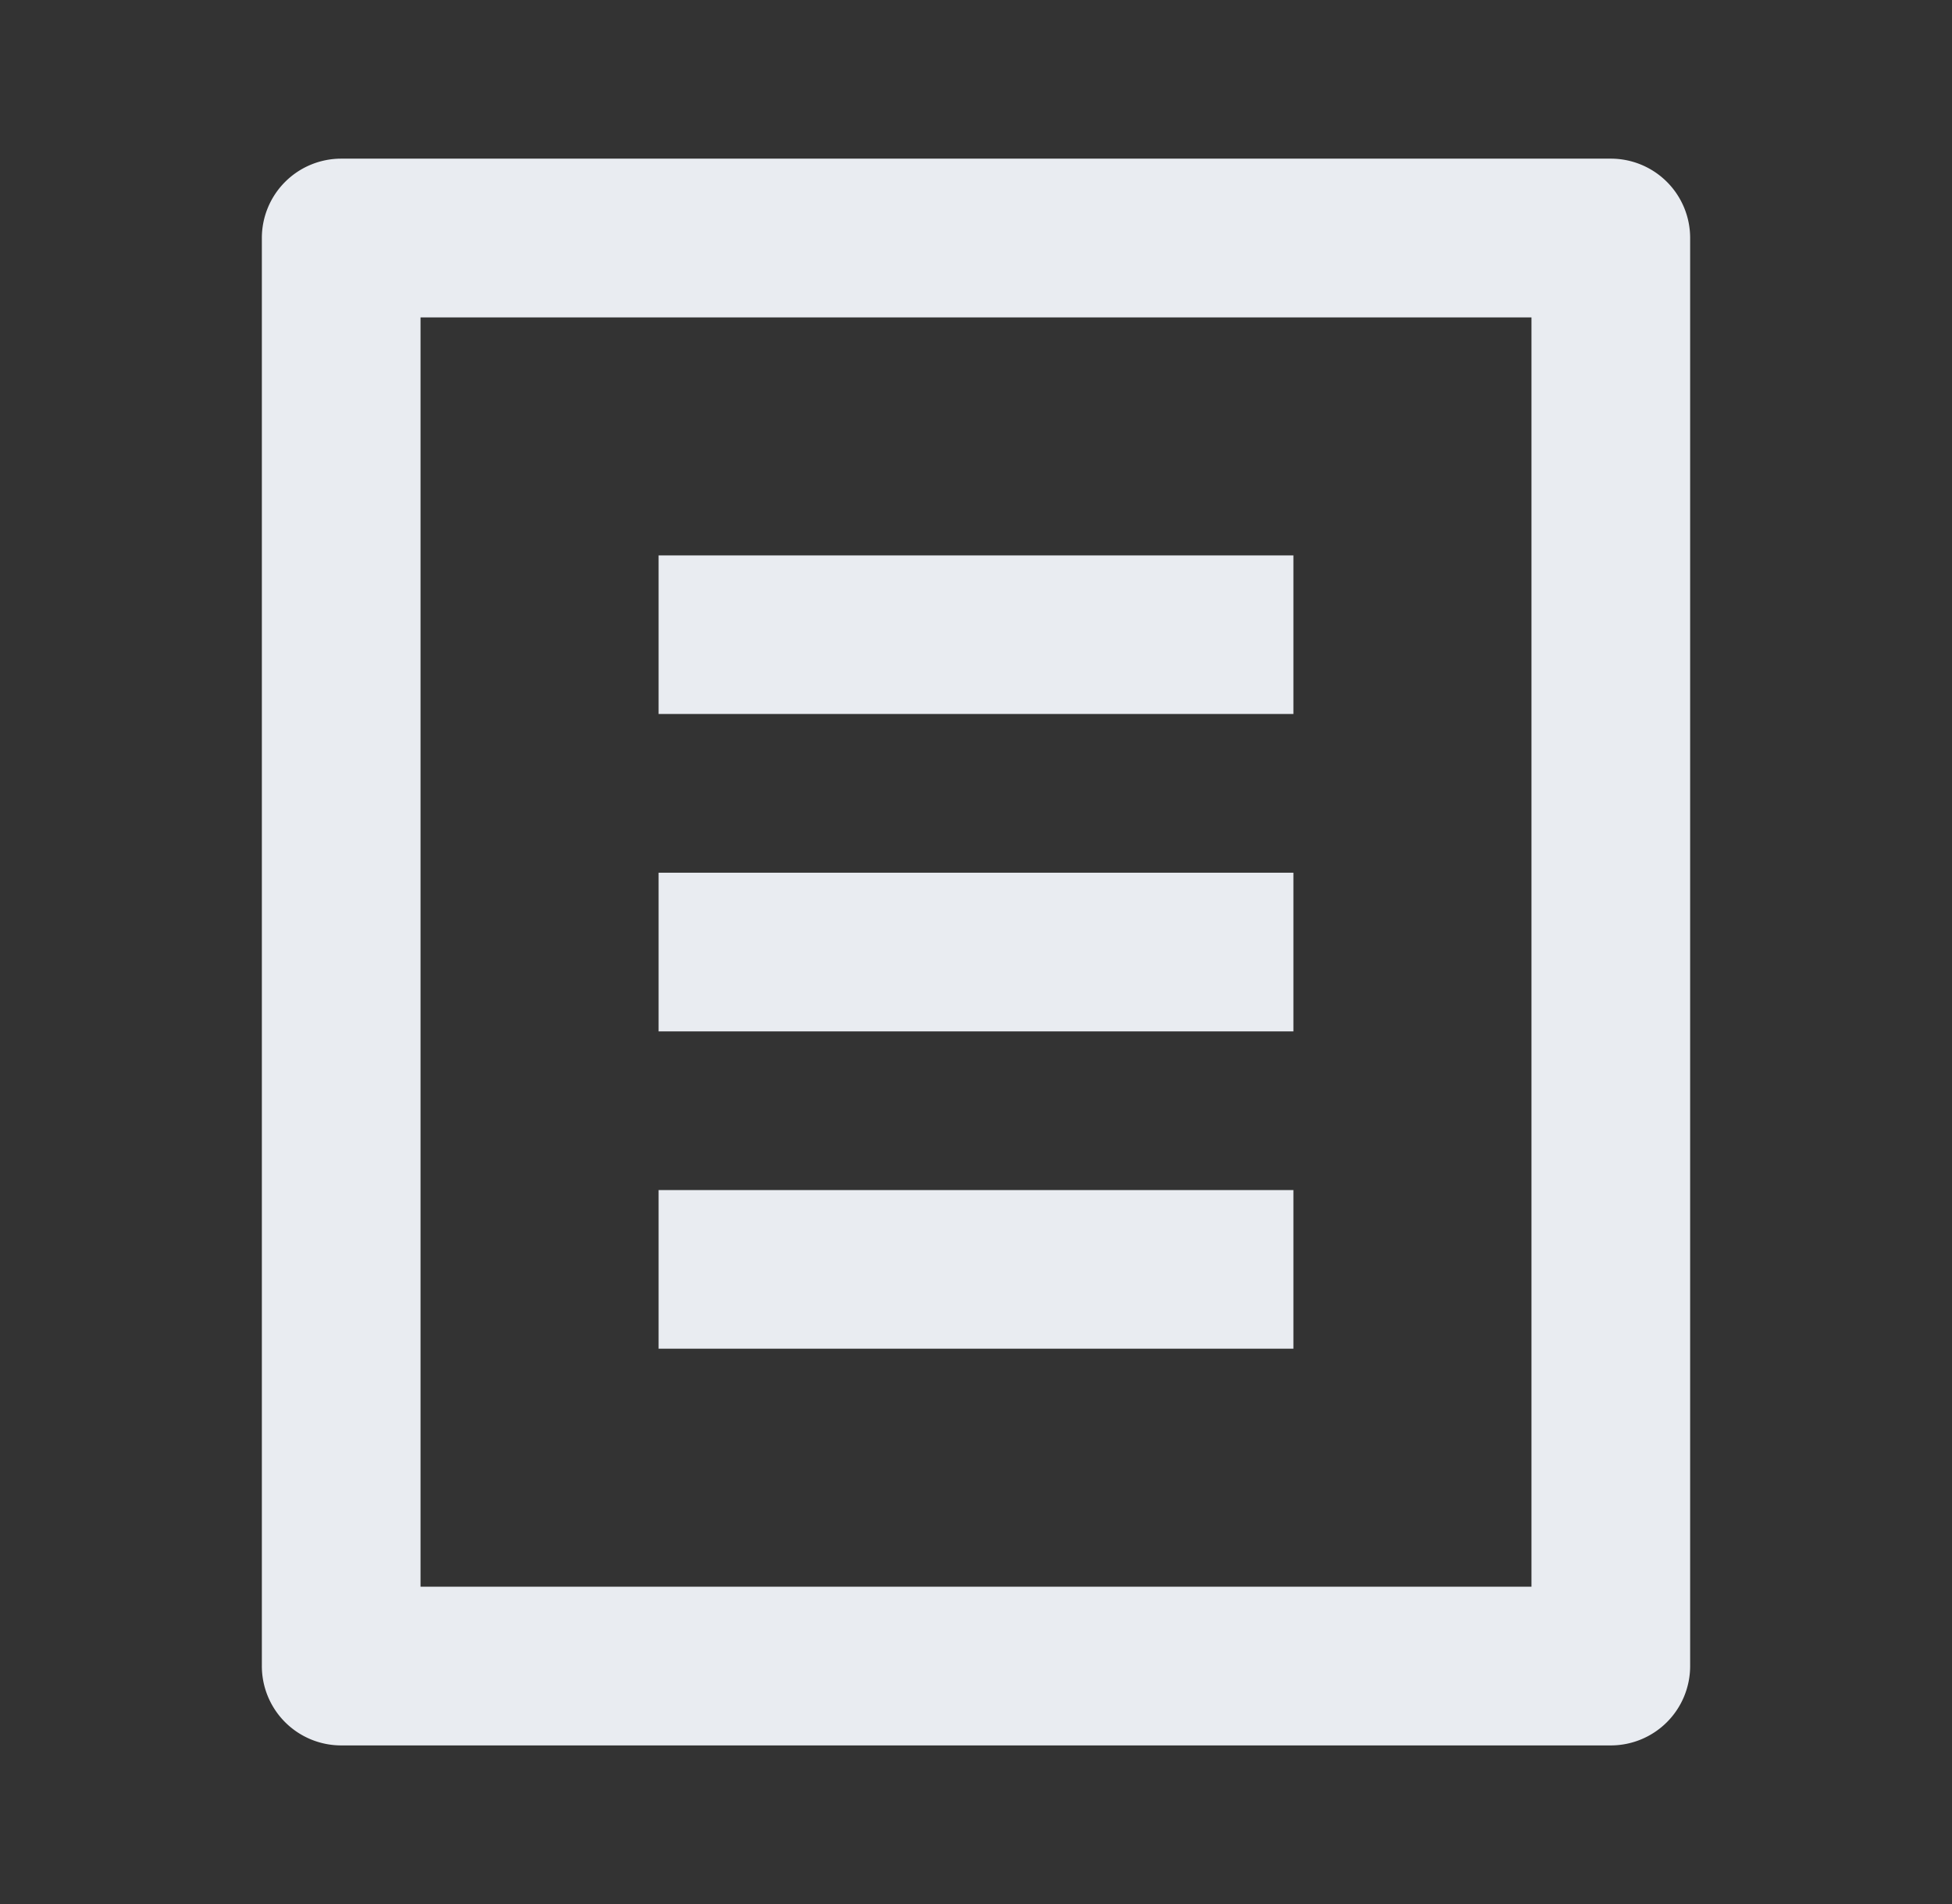 <svg width="41" height="40" viewBox="0 0 41 40" fill="none" xmlns="http://www.w3.org/2000/svg">
    <rect x="0" y="0" width="41" height="40" fill="#333333" stroke="none"/>
    <path d="M33.833 36.668H7.167A1.667 1.667 0 0 1 5.5 35v-30a1.667 1.667 0 0 1 1.667-1.667h26.666A1.666 1.666 0 0 1 35.5 5.001v30a1.667 1.667 0 0 1-1.667 1.667zm-1.666-3.334V6.668H8.833v26.666h23.334zM13.833 11.668h13.334V15H13.833v-3.333zm0 6.666h13.334v3.334H13.833v-3.334zm0 6.667h13.334v3.333H13.833v-3.333z" fill="#E9ECF1"/>
</svg>
